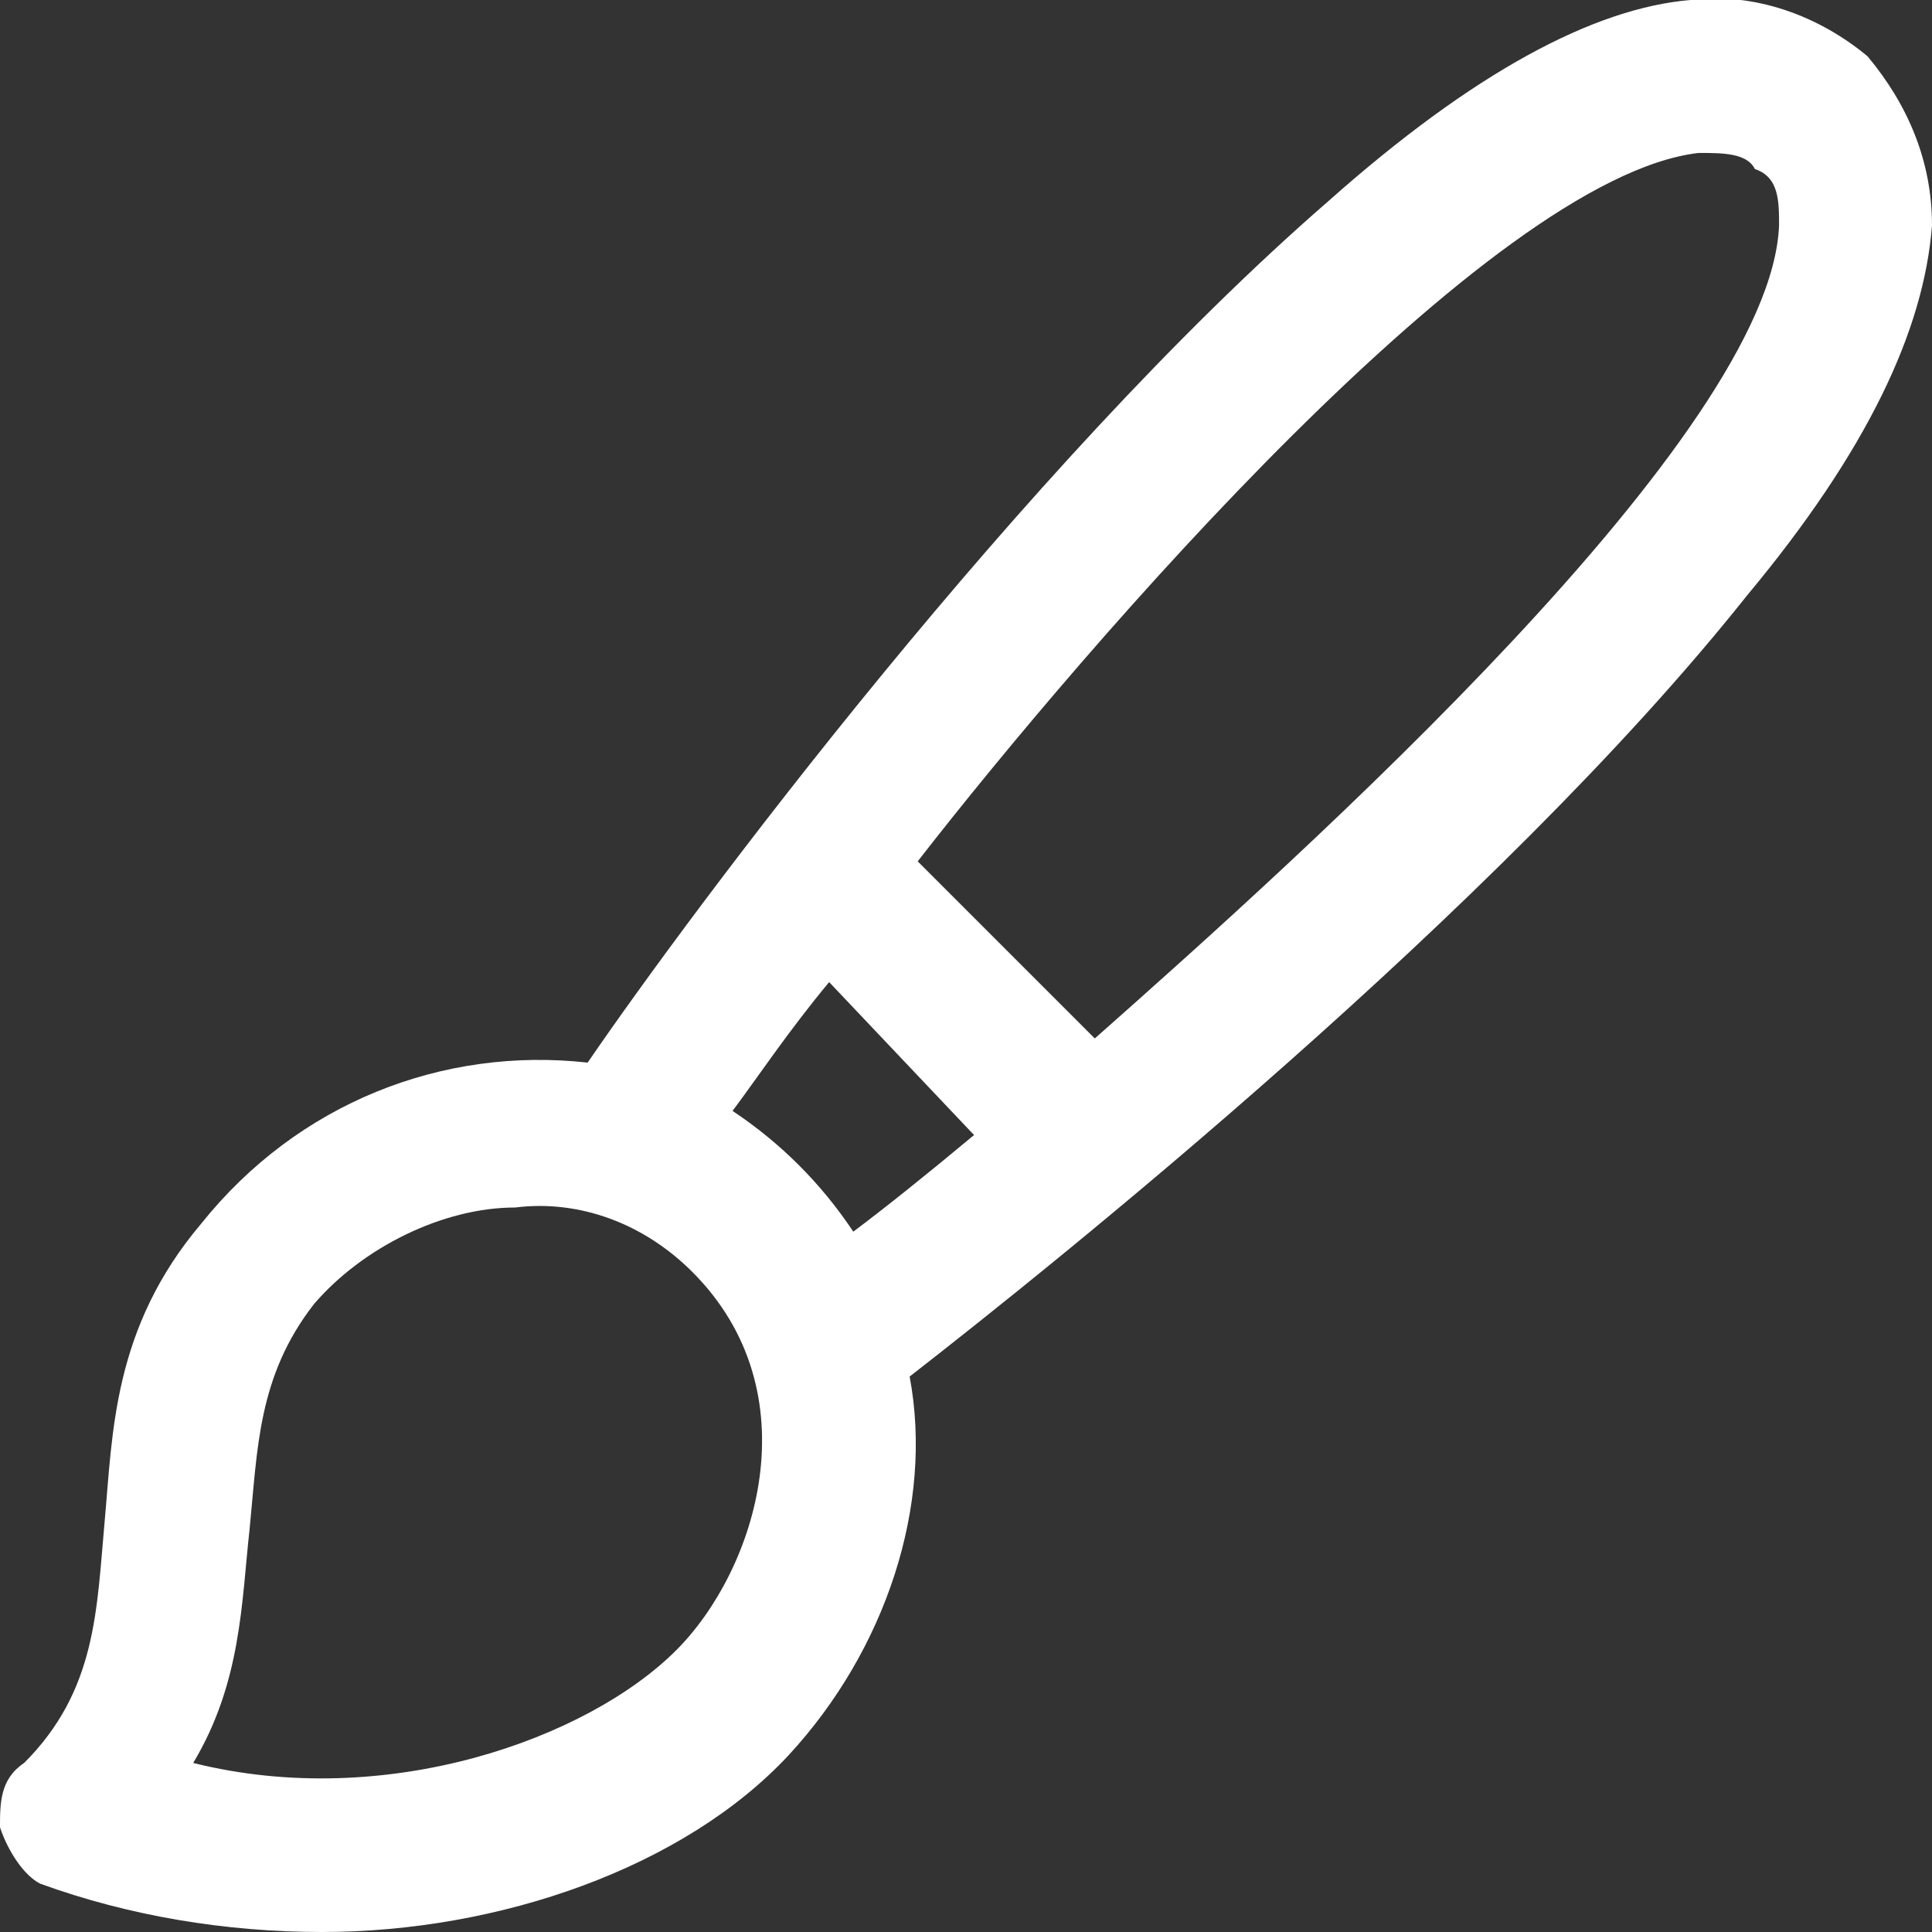 <?xml version="1.0" encoding="utf-8"?>
<!-- Generator: Adobe Illustrator 25.0.0, SVG Export Plug-In . SVG Version: 6.00 Build 0)  -->
<svg version="1.1" id="Layer_1" xmlns="http://www.w3.org/2000/svg" xmlns:xlink="http://www.w3.org/1999/xlink" x="0px" y="0px"
	 viewBox="0 0 24 24" style="enable-background:new 0 0 24 24;" xml:space="preserve">
<rect x="0" y="0" width="24" height="24" fill="#333333" stroke="none"/>
<style type="text/css">
	.st0{fill:#FFFFFF;}
</style>
<path class="st0" d="M23.2,0.7C22.6,0.2,21.8-0.1,21,0c-1.2,0.1-2.7,0.9-4.5,2.5c-3.8,3.3-7.9,8.8-9.2,10.7c-1.8-0.2-3.6,0.5-4.8,2
	c-1.1,1.3-1.1,2.6-1.2,3.7s-0.1,2.1-1,3C0,22.1,0,22.4,0,22.7c0.1,0.3,0.3,0.6,0.5,0.7C1.6,23.8,2.8,24,4,24c2.2,0,4.5-0.8,5.8-2.2
	c1.2-1.3,1.8-3.1,1.5-4.7c1.8-1.4,7.3-5.8,10.4-9.7c1.5-1.8,2.2-3.3,2.3-4.6C24,2,23.7,1.3,23.2,0.7z M12.1,14.1
	c-0.6,0.5-1.1,0.9-1.5,1.2c-0.4-0.6-0.9-1.1-1.5-1.5c0.3-0.4,0.7-1,1.2-1.6L12.1,14.1z M22.1,2.8c-0.1,2.6-5.9,7.8-8.5,10.1
	l-2.2-2.2c2.1-2.7,7.1-8.5,9.7-8.8c0.3,0,0.6,0,0.7,0.2C22.1,2.2,22.1,2.5,22.1,2.8z M8.4,20.5c-1.1,1.1-3.6,2-6,1.4
	c0.6-1,0.6-2,0.7-2.9c0.1-1,0.1-1.9,0.8-2.8C4.5,15.5,5.5,15,6.4,15c0.8-0.1,1.6,0.2,2.2,0.8C10.1,17.3,9.4,19.5,8.4,20.5z"/>
</svg>
